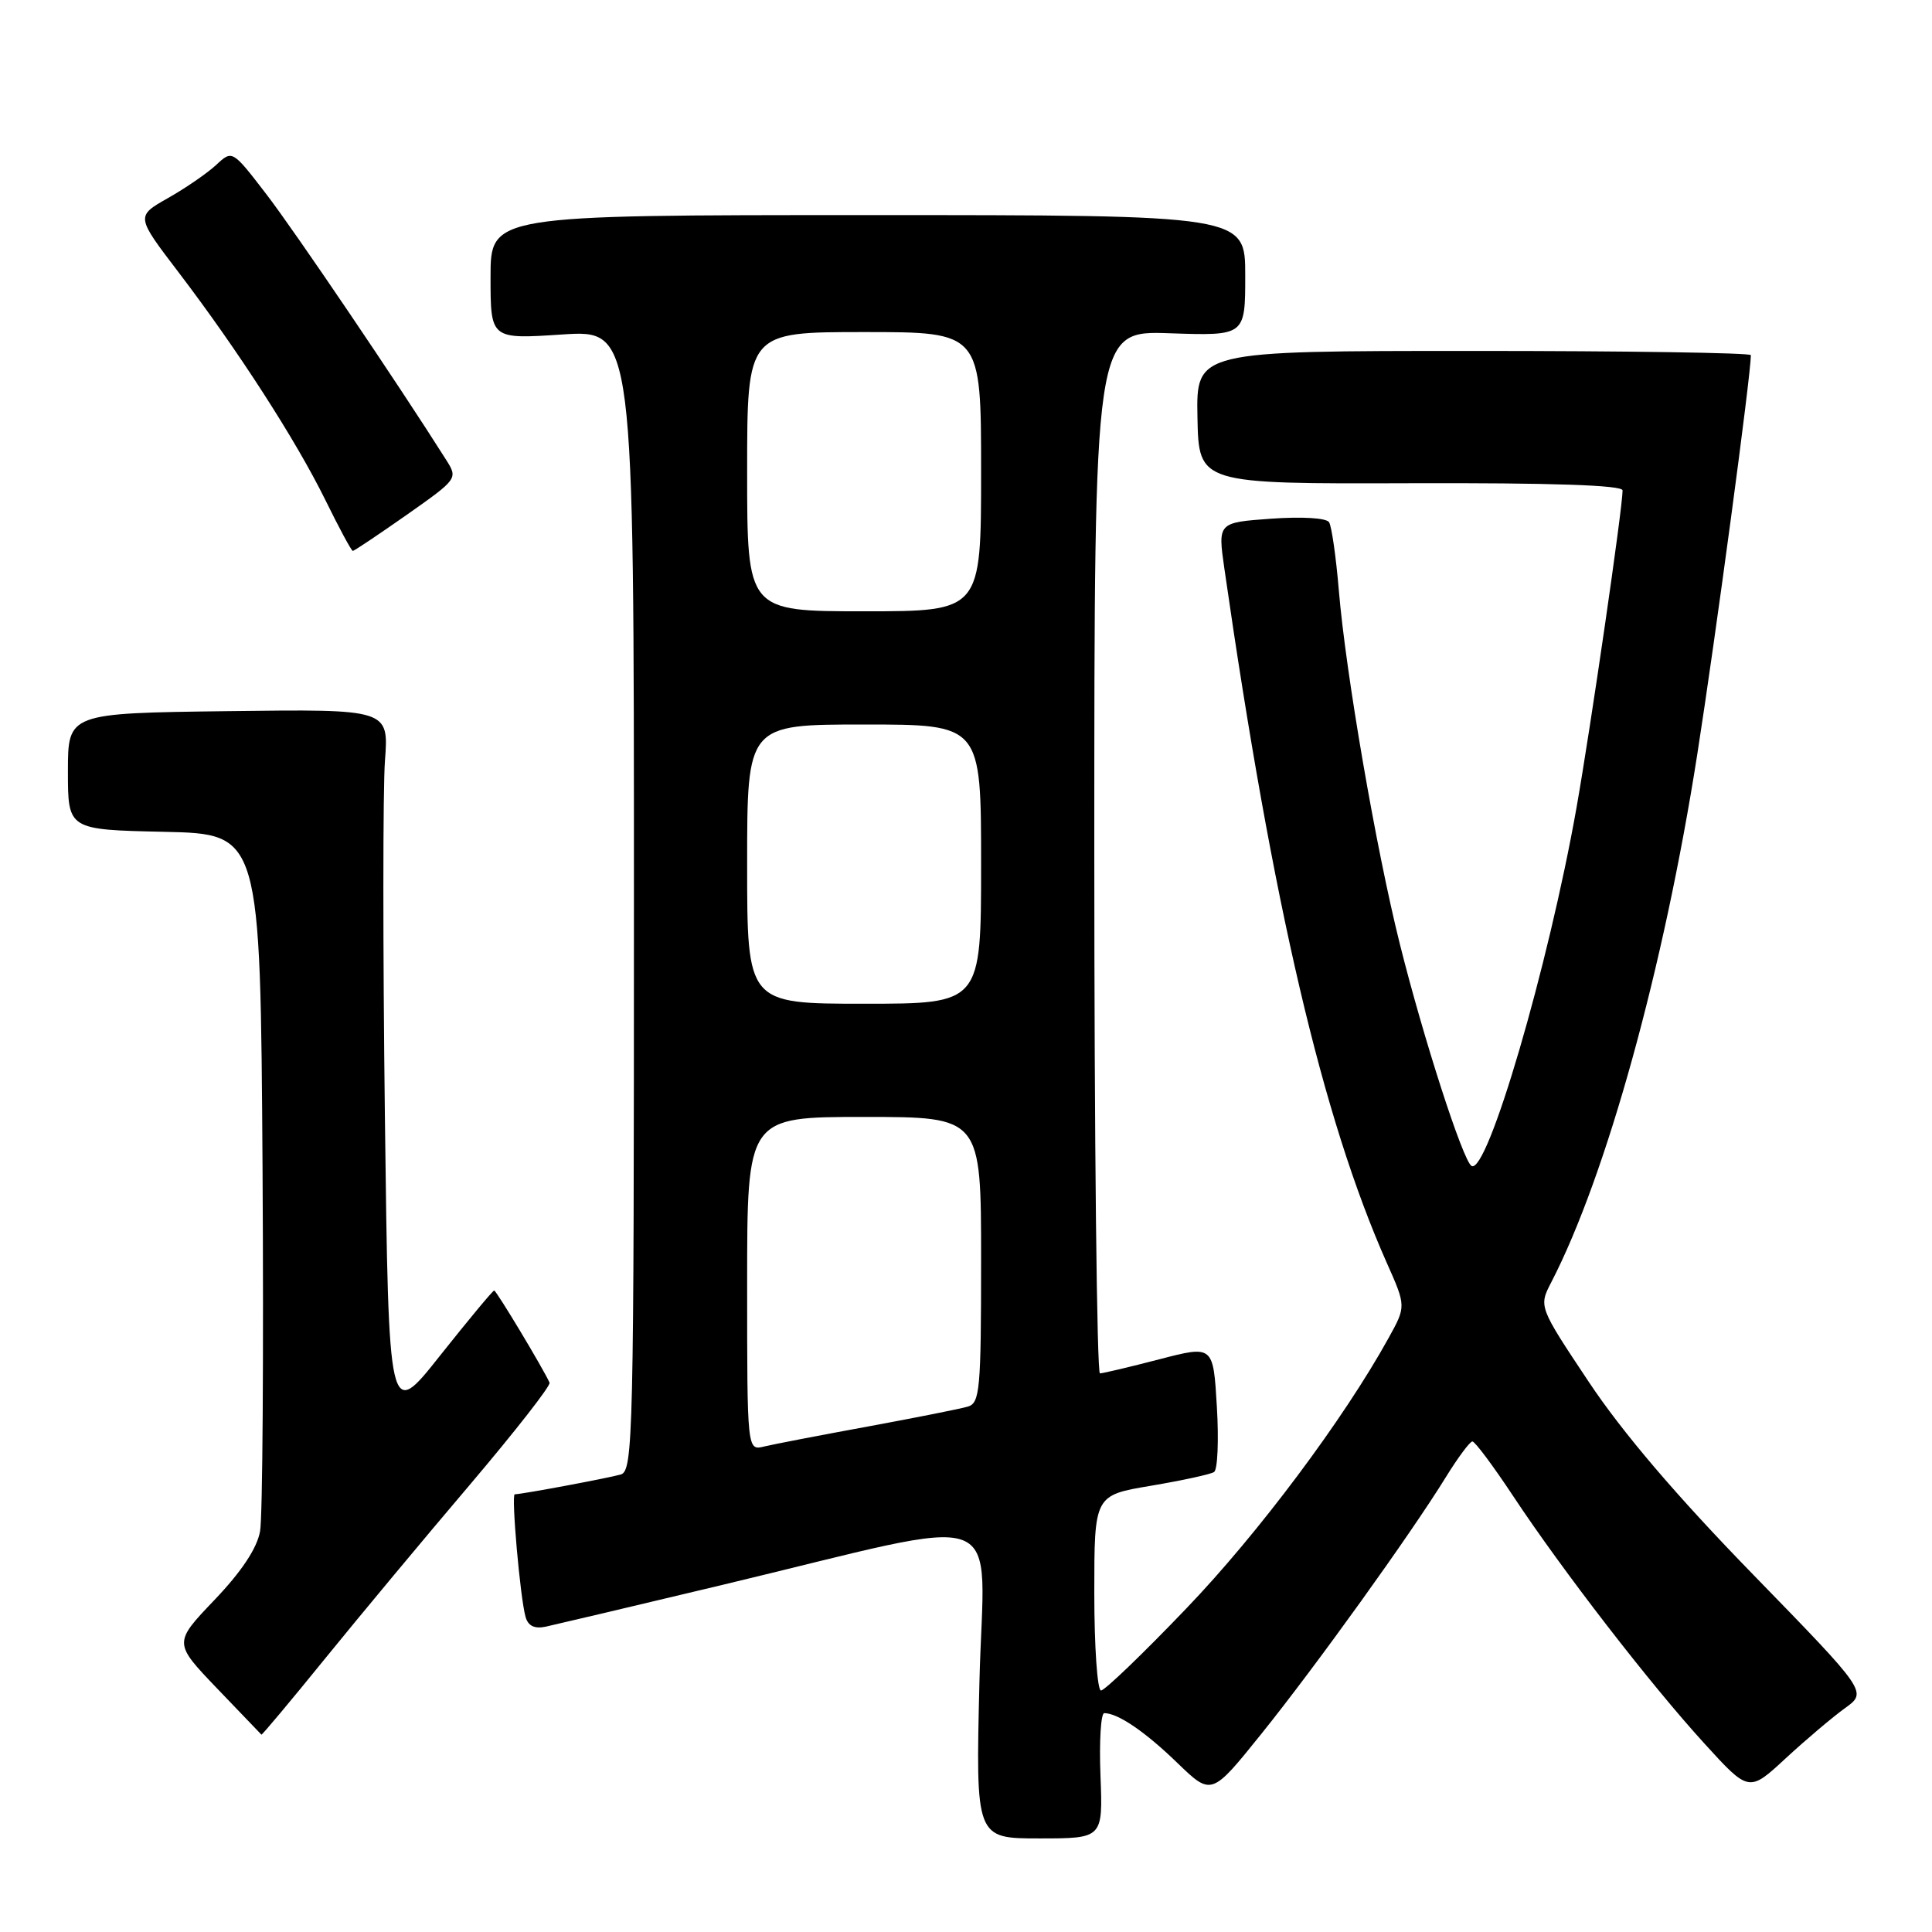 <?xml version="1.0" encoding="UTF-8" standalone="no"?>
<!DOCTYPE svg PUBLIC "-//W3C//DTD SVG 1.1//EN" "http://www.w3.org/Graphics/SVG/1.1/DTD/svg11.dtd" >
<svg xmlns="http://www.w3.org/2000/svg" xmlns:xlink="http://www.w3.org/1999/xlink" version="1.1" viewBox="0 0 256 256">
 <g >
 <path fill="currentColor"
d=" M 145.82 235.30 C 145.64 230.73 145.87 227.00 146.32 227.00 C 148.13 227.00 151.74 229.46 156.01 233.60 C 160.53 237.96 160.53 237.96 167.15 229.73 C 174.34 220.79 186.89 203.33 191.57 195.75 C 193.18 193.14 194.77 191.00 195.10 191.00 C 195.44 191.00 197.87 194.26 200.51 198.25 C 207.05 208.13 218.65 223.14 225.82 231.00 C 231.74 237.50 231.74 237.50 236.62 232.98 C 239.31 230.50 242.84 227.51 244.47 226.34 C 247.44 224.20 247.44 224.20 232.31 208.65 C 222.13 198.20 215.00 189.83 210.53 183.12 C 203.88 173.13 203.88 173.13 205.56 169.89 C 212.84 155.80 220.47 128.24 224.89 100.00 C 227.33 84.41 232.00 49.67 232.00 47.06 C 232.00 46.75 215.46 46.50 195.25 46.50 C 158.50 46.50 158.50 46.50 158.67 55.31 C 158.84 64.12 158.84 64.12 186.92 64.03 C 205.69 63.97 215.00 64.29 215.00 64.98 C 215.00 67.31 210.79 96.28 208.90 107.00 C 205.18 128.02 197.05 155.77 194.98 154.49 C 193.84 153.78 188.61 137.59 185.49 125.10 C 182.33 112.48 178.31 89.14 177.40 78.20 C 177.03 73.79 176.45 69.74 176.11 69.20 C 175.76 68.63 172.54 68.44 168.43 68.73 C 161.36 69.24 161.36 69.24 162.24 75.37 C 168.65 119.95 175.23 148.10 183.74 167.30 C 186.32 173.09 186.32 173.09 183.99 177.30 C 178.07 188.02 166.75 203.17 157.22 213.10 C 151.48 219.10 146.38 224.00 145.89 224.00 C 145.40 224.00 145.00 218.18 145.00 211.07 C 145.00 198.13 145.00 198.13 152.51 196.87 C 156.64 196.17 160.40 195.36 160.87 195.05 C 161.34 194.75 161.51 190.85 161.24 186.38 C 160.76 178.26 160.76 178.26 153.63 180.11 C 149.71 181.13 146.16 181.97 145.75 181.98 C 145.34 181.99 145.00 150.91 145.00 112.91 C 145.00 43.81 145.00 43.81 155.00 44.16 C 165.00 44.50 165.00 44.50 165.00 36.50 C 165.00 28.50 165.00 28.50 115.00 28.50 C 65.00 28.50 65.00 28.50 65.00 36.72 C 65.00 44.95 65.00 44.95 74.50 44.32 C 84.00 43.70 84.00 43.70 84.00 119.28 C 84.00 190.40 83.90 194.90 82.25 195.38 C 80.62 195.85 69.14 198.00 68.21 198.00 C 67.72 198.00 68.92 211.72 69.64 214.25 C 69.98 215.45 70.83 215.86 72.32 215.54 C 73.52 215.28 83.95 212.82 95.50 210.06 C 134.59 200.72 130.35 199.13 129.78 222.89 C 129.28 243.60 129.28 243.60 137.71 243.60 C 146.14 243.60 146.14 243.60 145.82 235.30 Z  M 43.09 219.75 C 47.67 214.11 56.30 203.74 62.28 196.71 C 68.25 189.67 73.00 183.60 72.82 183.21 C 71.95 181.29 65.77 171.00 65.48 171.00 C 65.30 171.00 62.08 174.88 58.32 179.61 C 51.50 188.23 51.50 188.23 51.00 147.91 C 50.73 125.74 50.73 104.53 51.01 100.78 C 51.52 93.96 51.52 93.96 30.26 94.23 C 9.00 94.50 9.00 94.50 9.00 102.22 C 9.00 109.94 9.00 109.94 21.75 110.22 C 34.50 110.50 34.50 110.50 34.79 155.00 C 34.94 179.48 34.80 201.03 34.46 202.90 C 34.06 205.15 32.01 208.24 28.42 212.00 C 22.99 217.69 22.99 217.69 28.74 223.70 C 31.91 227.00 34.56 229.77 34.64 229.85 C 34.71 229.93 38.52 225.39 43.09 219.75 Z  M 53.89 68.22 C 60.63 63.48 60.68 63.41 59.14 60.97 C 52.78 50.90 39.01 30.56 35.29 25.73 C 30.78 19.86 30.78 19.86 28.64 21.86 C 27.46 22.95 24.59 24.93 22.25 26.25 C 18.00 28.66 18.00 28.66 23.66 36.08 C 31.54 46.43 39.19 58.29 43.11 66.25 C 44.93 69.96 46.57 73.00 46.75 73.00 C 46.93 73.00 50.14 70.85 53.89 68.22 Z  M 99.00 170.11 C 99.00 148.00 99.00 148.00 114.50 148.00 C 130.00 148.00 130.00 148.00 130.00 166.93 C 130.00 184.10 129.84 185.91 128.25 186.38 C 127.29 186.67 121.33 187.85 115.00 189.02 C 108.67 190.18 102.49 191.37 101.25 191.67 C 99.00 192.22 99.00 192.22 99.00 170.11 Z  M 99.00 114.50 C 99.00 96.00 99.00 96.00 114.50 96.00 C 130.00 96.00 130.00 96.00 130.00 114.50 C 130.00 133.00 130.00 133.00 114.50 133.00 C 99.00 133.00 99.00 133.00 99.00 114.50 Z  M 99.00 62.50 C 99.00 44.00 99.00 44.00 114.50 44.00 C 130.00 44.00 130.00 44.00 130.00 62.50 C 130.00 81.00 130.00 81.00 114.50 81.00 C 99.00 81.00 99.00 81.00 99.00 62.50 Z "/>
</g>
</svg>